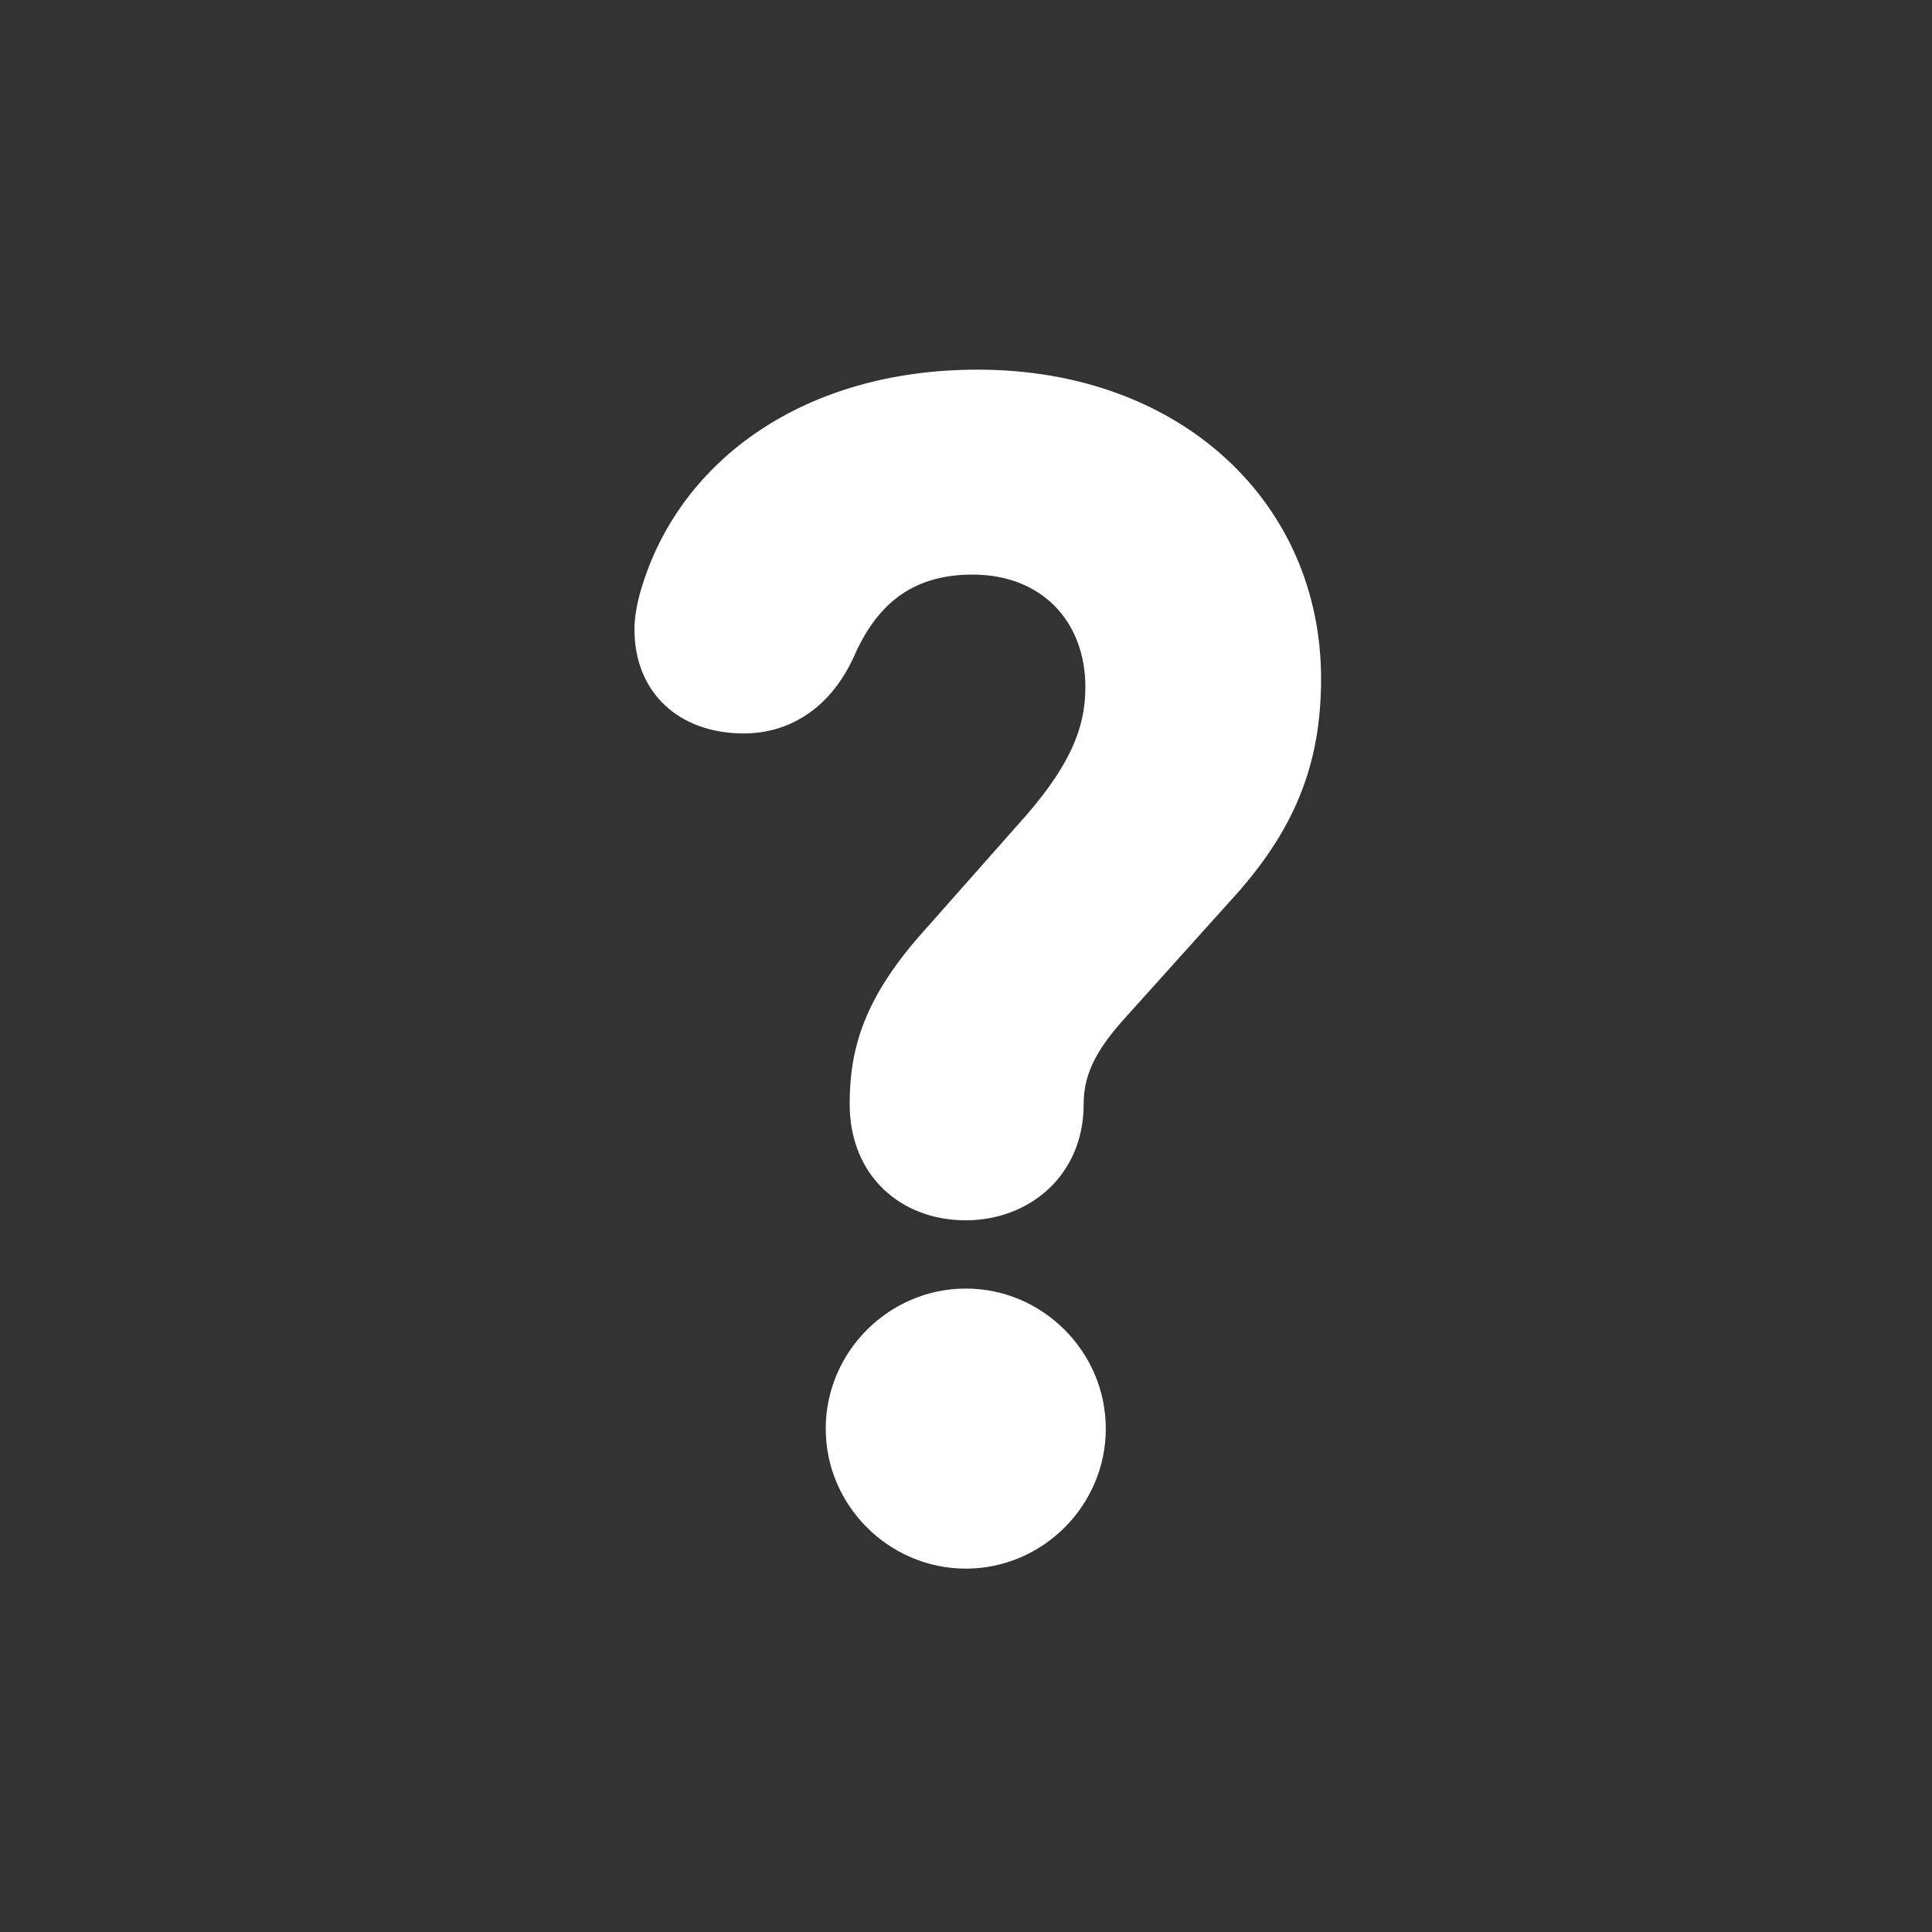 <svg style="width: 100%; height: 100%; transform: translate3d(0px, 0px, 0px);" preserveAspectRatio="xMidYMid meet" height="135" width="135" viewBox="0 0 135 135" xmlns="http://www.w3.org/2000/svg"><rect x="0" y="0" width="135" height="135" fill="#333333" stroke="none"/><defs><clipPath id="__lottie_element_7964"><rect y="0" x="0" height="135" width="135"></rect></clipPath><clipPath id="__lottie_element_7966"><path d="M0,0 L540,0 L540,540 L0,540z"></path></clipPath><clipPath id="__lottie_element_7971"><path d="M0,0 L540,0 L540,540 L0,540z"></path></clipPath><clipPath id="__lottie_element_7982"><path d="M0,0 L540,0 L540,540 L0,540z"></path></clipPath><clipPath id="__lottie_element_7993"><path d="M0,0 L540,0 L540,540 L0,540z"></path></clipPath><clipPath id="__lottie_element_7998"><path d="M0,0 L540,0 L540,540 L0,540z"></path></clipPath><clipPath id="__lottie_element_8009"><path d="M0,0 L540,0 L540,540 L0,540z"></path></clipPath></defs><g clip-path="url(#__lottie_element_7964)"><g opacity="1" transform="matrix(0.25,0,0,0.25,0,0)" style="display: none;" clip-path="url(#__lottie_element_7993)"><g opacity="1" transform="matrix(1,0,0,1,0,0)" style="display: block;" clip-path="url(#__lottie_element_8009)"><g opacity="1" transform="matrix(1,0,0,1,269.942,399.306)" style="display: none;"><g transform="matrix(4,0,0,4,0,0)" opacity="1"><path d="M-9.787,0.003 C-9.787,-5.367 -5.367,-9.787 0.003,-9.787 C5.373,-9.787 9.783,-5.367 9.783,0.003 C9.783,5.373 5.373,9.783 0.003,9.783 C-5.367,9.783 -9.787,5.373 -9.787,0.003z" fill-opacity="1" fill="rgb(255,255,255)"></path></g></g><g style="display: block;" opacity="1" transform="matrix(1,0,0,1,273.284,232.551)"><g transform="matrix(4,0,0,4,0,0)" opacity="1"><path d="M-0.839,30.743 C-5.369,30.743 -8.949,27.575 -8.949,22.471 C-8.949,18.579 -7.999,14.593 -3.699,9.733 C-3.699,9.733 2.741,2.363 2.741,2.363 C6.321,-1.625 7.521,-4.391 7.521,-7.389 C7.521,-12.076 4.421,-15.315 -0.359,-15.315 C-4.769,-15.315 -7.159,-13.031 -8.709,-9.431 C-10.379,-5.83 -13.249,-4.15 -16.349,-4.15 C-20.889,-4.15 -23.989,-7.027 -23.989,-11.472 C-23.989,-12.428 -23.749,-13.635 -23.389,-14.711 C-20.649,-23.351 -12.169,-29.718 0.001,-29.718 C14.201,-29.718 23.991,-20.354 23.991,-7.992 C23.991,-1.867 22.081,2.839 17.541,7.799 C17.541,7.799 10.141,16.172 10.141,16.172 C8.121,18.485 7.401,20.525 7.401,22.471 C7.401,27.575 3.581,30.743 -0.839,30.743z" fill-opacity="1" fill="rgb(255,255,255)"></path></g></g></g><g opacity="1" transform="matrix(1,0,0,1,0,0)" style="display: none;" clip-path="url(#__lottie_element_7998)"><g style="display: block;" opacity="1" transform="matrix(1,0,0,1,269.942,-21.861)"><g transform="matrix(4,0,0,4,0,0)" opacity="1"><path d="M-9.787,0.003 C-9.787,-5.367 -5.367,-9.787 0.003,-9.787 C5.373,-9.787 9.783,-5.367 9.783,0.003 C9.783,5.373 5.373,9.783 0.003,9.783 C-5.367,9.783 -9.787,5.373 -9.787,0.003z" fill-opacity="1" fill="rgb(255,255,255)"></path></g></g><g style="display: block;" opacity="1" transform="matrix(1,0,0,1,273.284,-198.976)"><g transform="matrix(4,0,0,4,0,0)" opacity="1"><path d="M-0.839,29.722 C-5.369,29.722 -8.949,26.612 -8.949,21.602 C-8.949,17.782 -7.999,14.202 -3.699,9.432 C-3.699,9.432 2.741,2.152 2.741,2.152 C6.321,-1.788 7.521,-4.538 7.521,-7.518 C7.521,-12.178 4.421,-15.398 -0.359,-15.398 C-4.769,-15.398 -7.159,-13.128 -8.709,-9.548 C-10.379,-5.968 -13.249,-4.298 -16.349,-4.298 C-20.889,-4.298 -23.989,-7.158 -23.989,-11.578 C-23.989,-12.528 -23.749,-13.728 -23.389,-14.798 C-20.649,-23.388 -12.169,-29.718 0.001,-29.718 C14.201,-29.718 23.991,-20.408 23.991,-8.118 C23.991,-2.028 22.081,2.622 17.541,7.522 C17.541,7.522 10.141,15.752 10.141,15.752 C8.121,18.022 7.401,19.692 7.401,21.602 C7.401,26.612 3.581,29.722 -0.839,29.722z" fill-opacity="1" fill="rgb(255,255,255)"></path></g></g></g></g><g style="display: block;" opacity="1" transform="matrix(0.25,0,0,0.25,0,0)" clip-path="url(#__lottie_element_7966)"><g style="display: block;" opacity="1" transform="matrix(1,0,0,1,0,0)" clip-path="url(#__lottie_element_7982)"><g style="display: block;" opacity="1" transform="matrix(1,0,0,1,269.942,399.306)"><g transform="matrix(4,0,0,4,0,0)" opacity="1"><path d="M-9.787,0.003 C-9.787,-5.367 -5.367,-9.787 0.003,-9.787 C5.373,-9.787 9.783,-5.367 9.783,0.003 C9.783,5.373 5.373,9.783 0.003,9.783 C-5.367,9.783 -9.787,5.373 -9.787,0.003z" fill-opacity="1" fill="rgb(255,255,255)"></path></g></g><g style="display: block;" opacity="1" transform="matrix(1,0,0,1,273.284,222.191)"><g transform="matrix(4,0,0,4,0,0)" opacity="1"><path d="M-0.839,29.722 C-5.369,29.722 -8.949,26.612 -8.949,21.602 C-8.949,17.782 -7.999,14.202 -3.699,9.432 C-3.699,9.432 2.741,2.152 2.741,2.152 C6.321,-1.788 7.521,-4.538 7.521,-7.518 C7.521,-12.178 4.421,-15.398 -0.359,-15.398 C-4.769,-15.398 -7.159,-13.128 -8.709,-9.548 C-10.379,-5.968 -13.249,-4.298 -16.349,-4.298 C-20.889,-4.298 -23.989,-7.158 -23.989,-11.578 C-23.989,-12.528 -23.749,-13.728 -23.389,-14.798 C-20.649,-23.388 -12.169,-29.718 0.001,-29.718 C14.201,-29.718 23.991,-20.408 23.991,-8.118 C23.991,-2.028 22.081,2.622 17.541,7.522 C17.541,7.522 10.141,15.752 10.141,15.752 C8.121,18.022 7.401,19.692 7.401,21.602 C7.401,26.612 3.581,29.722 -0.839,29.722z" fill-opacity="1" fill="rgb(255,255,255)"></path></g></g></g><g style="display: none;" clip-path="url(#__lottie_element_7971)"><g style="display: none;"><g><path></path></g></g><g style="display: none;"><g><path></path></g></g></g></g></g></svg>